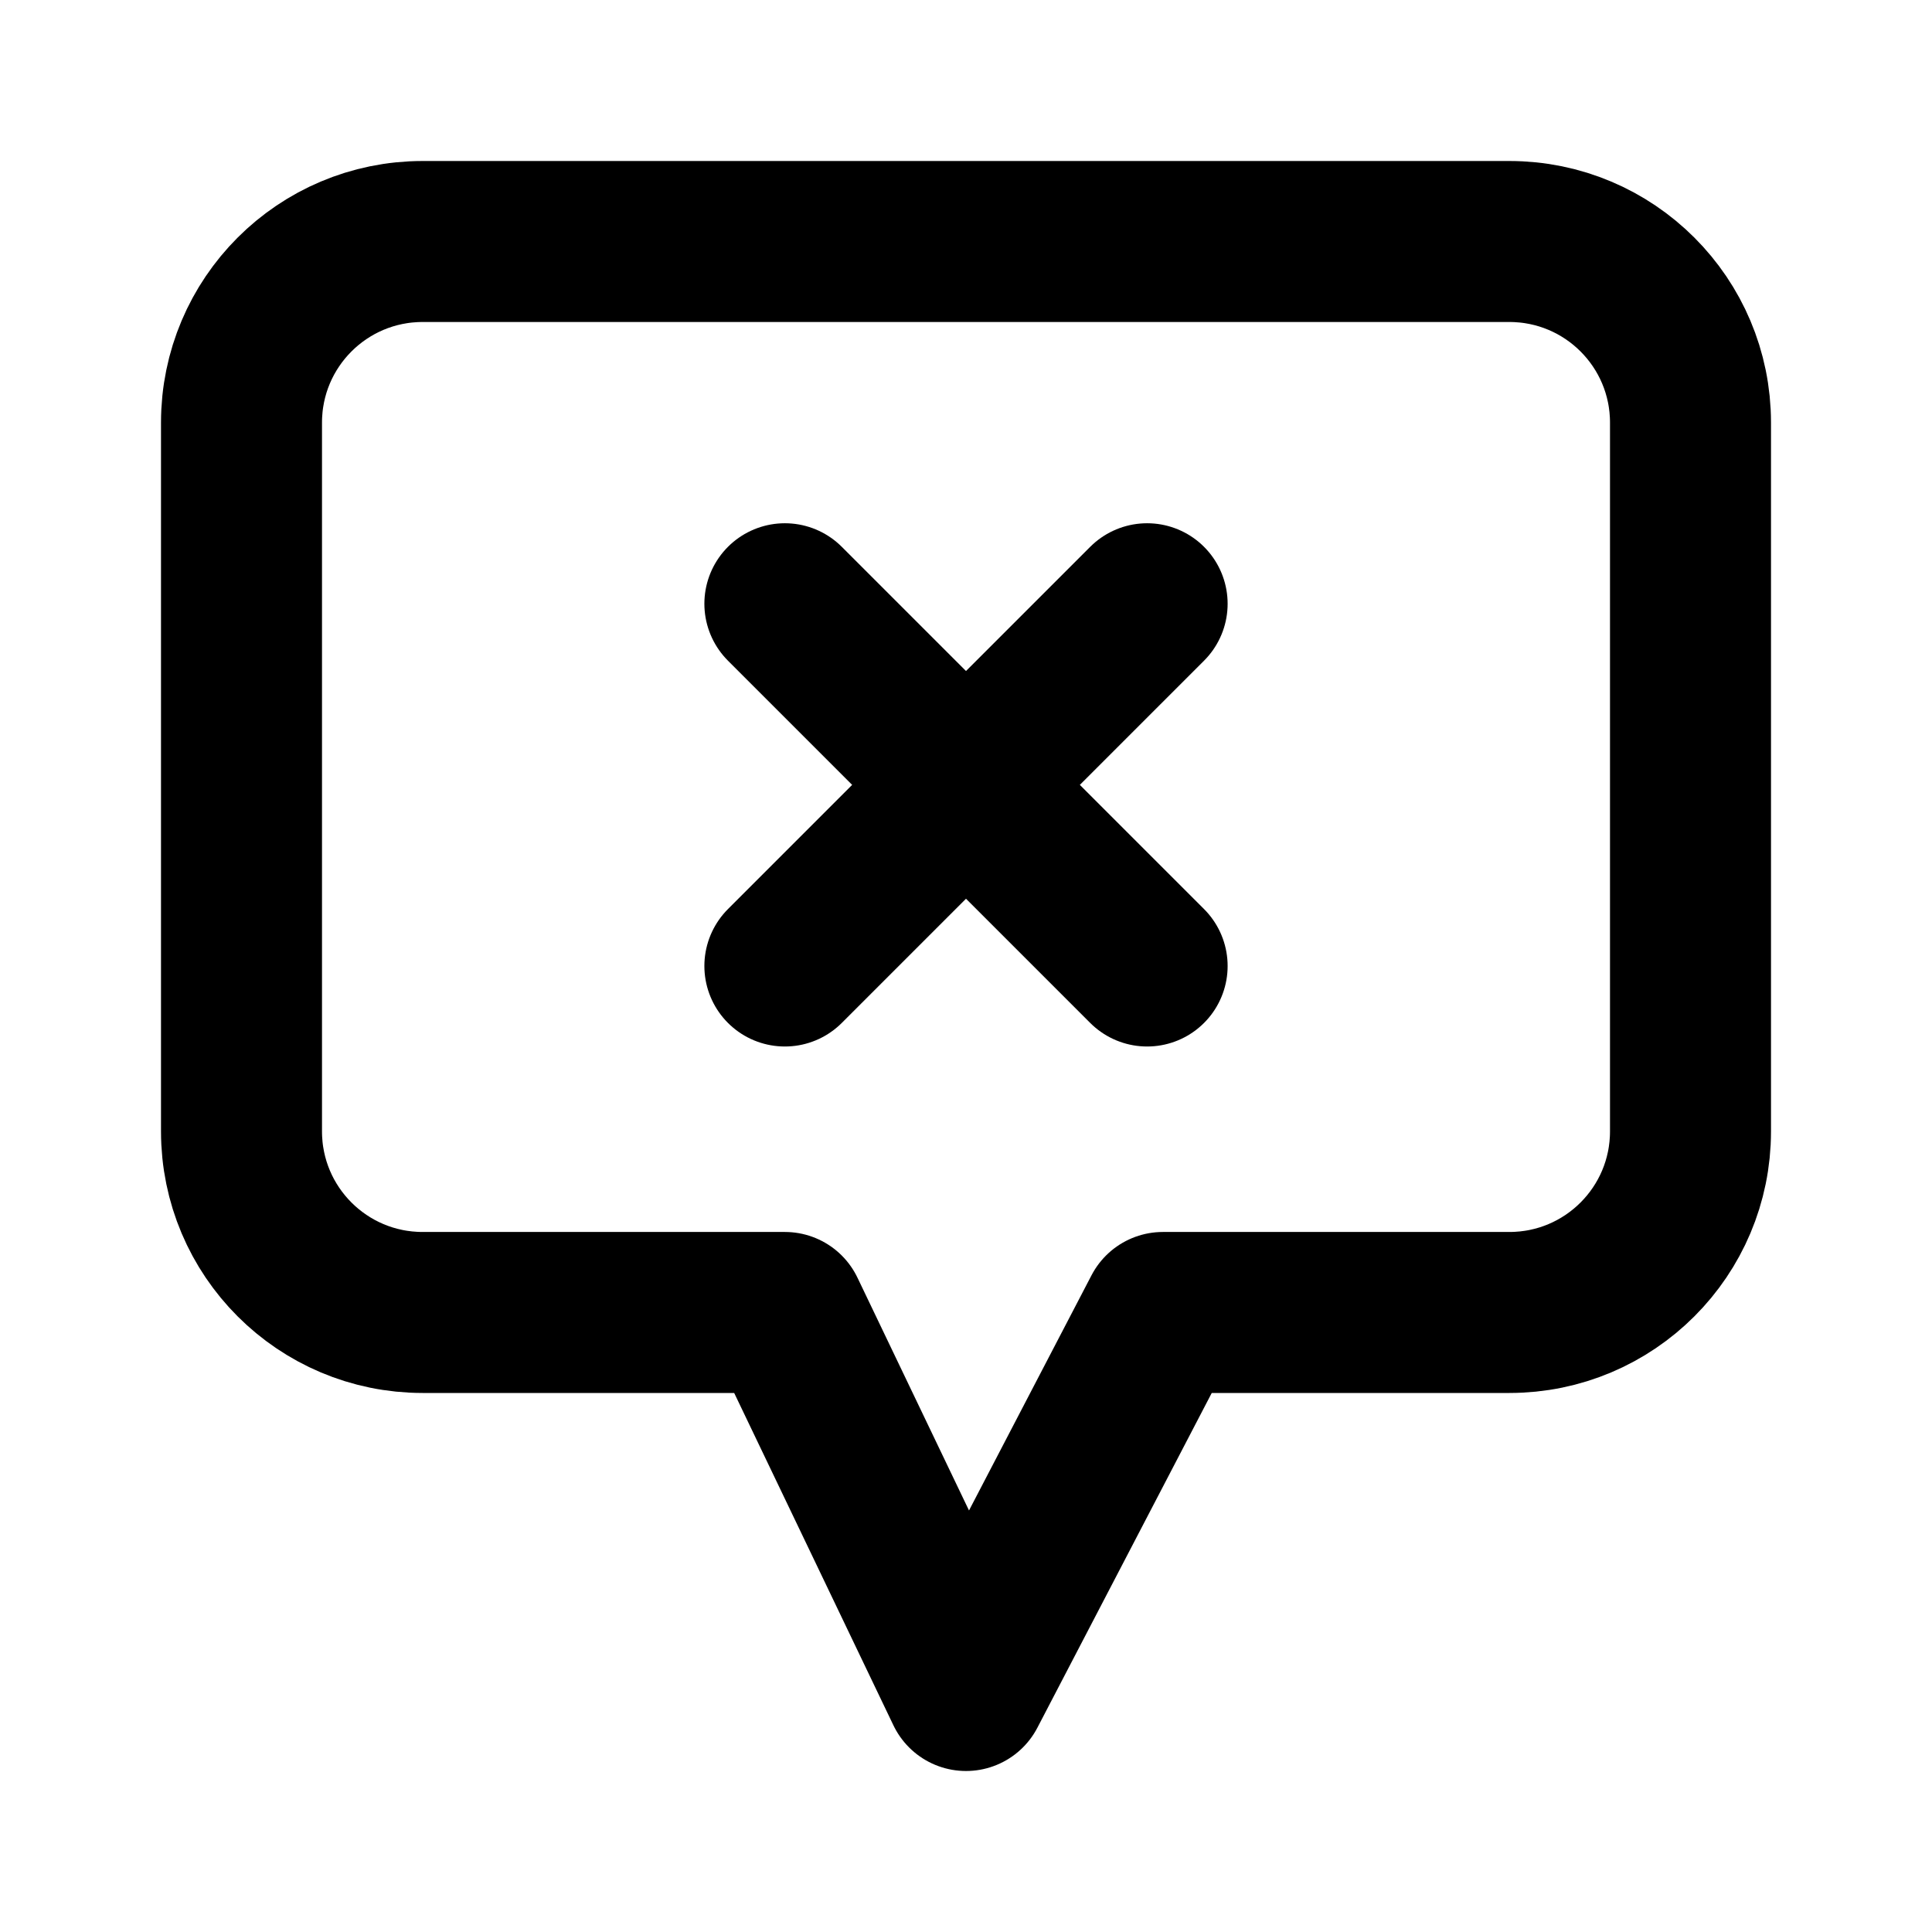 <svg width="24" height="24" viewBox="0 0 24 24" fill="none" xmlns="http://www.w3.org/2000/svg">
<path d="M14.25 12L12 9.75M12 9.75L9.75 7.5M12 9.75L9.75 12M12 9.75L14.25 7.5M14.446 16.304L12 21L9.75 16.304H5.25C4.007 16.304 3 15.297 3 14.054V5.25C3 4.007 4.007 3 5.25 3H18.75C19.993 3 21 4.007 21 5.25V14.054C21 15.297 19.993 16.304 18.75 16.304H14.446Z" stroke="black" stroke-width="2" stroke-linecap="round" stroke-linejoin="round"/>
</svg>
